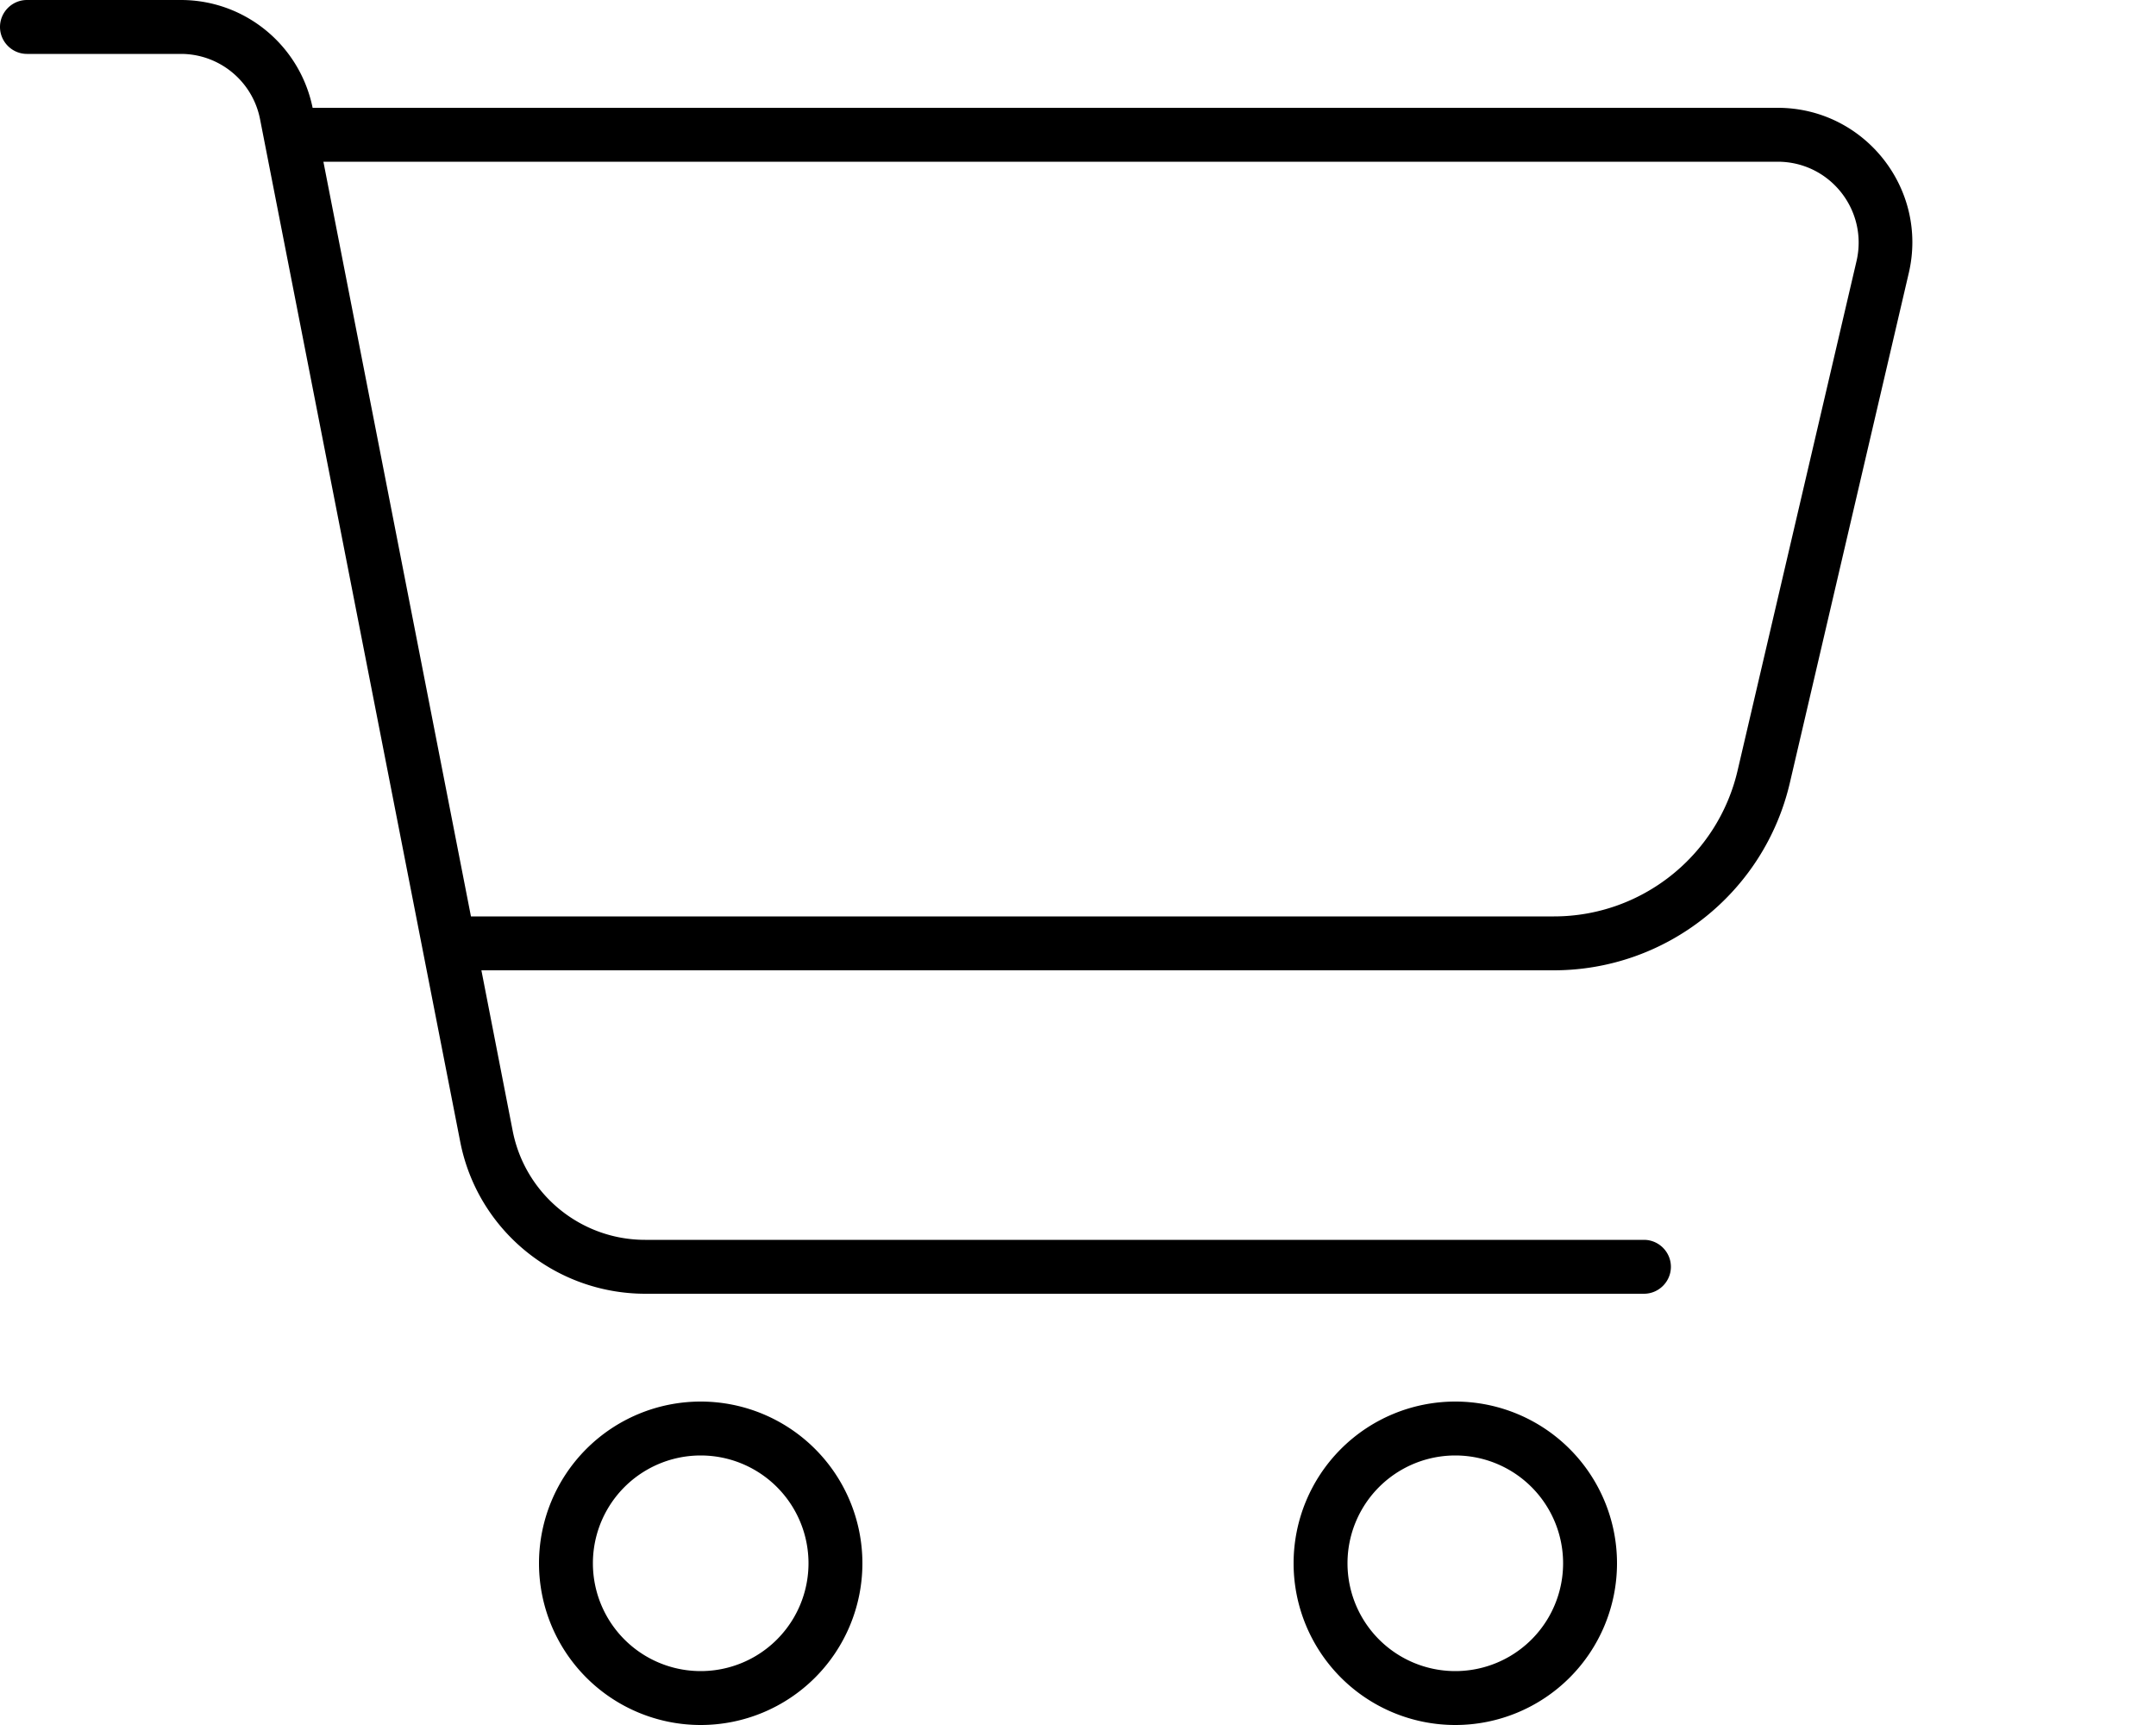 <svg xmlns="http://www.w3.org/2000/svg" viewBox="0 0 640 512"><!--! Font Awesome Pro 7.0.1 by @fontawesome - https://fontawesome.com License - https://fontawesome.com/license (Commercial License) Copyright 2025 Fonticons, Inc. --><path fill="currentColor" d="M8 0C3.6 0 0 3.6 0 8s3.6 8 8 8l45.7 0C65.1 16 75 24.1 77.2 35.4l59.4 303.4c5.1 26.3 28.2 45.2 55 45.2L488 384c4.4 0 8-3.6 8-8s-3.6-8-8-8l-296.5 0c-19.1 0-35.6-13.5-39.3-32.3l-9.3-47.7 318.3 0c33.5 0 62.5-23.1 70.1-55.6L566.6 81.1C572.5 56 553.4 32 527.7 32L92.8 32C89 13.4 72.7 0 53.7 0L8 0zM96 48l431.7 0c15.5 0 26.9 14.4 23.4 29.5L515.8 228.7c-5.9 25.3-28.5 43.3-54.5 43.3L139.8 272 96 48zm80 416a32 32 0 1 1 64 0 32 32 0 1 1 -64 0zm80 0a48 48 0 1 0 -96 0 48 48 0 1 0 96 0zm176-32a32 32 0 1 1 0 64 32 32 0 1 1 0-64zm0 80a48 48 0 1 0 0-96 48 48 0 1 0 0 96z"/></svg>